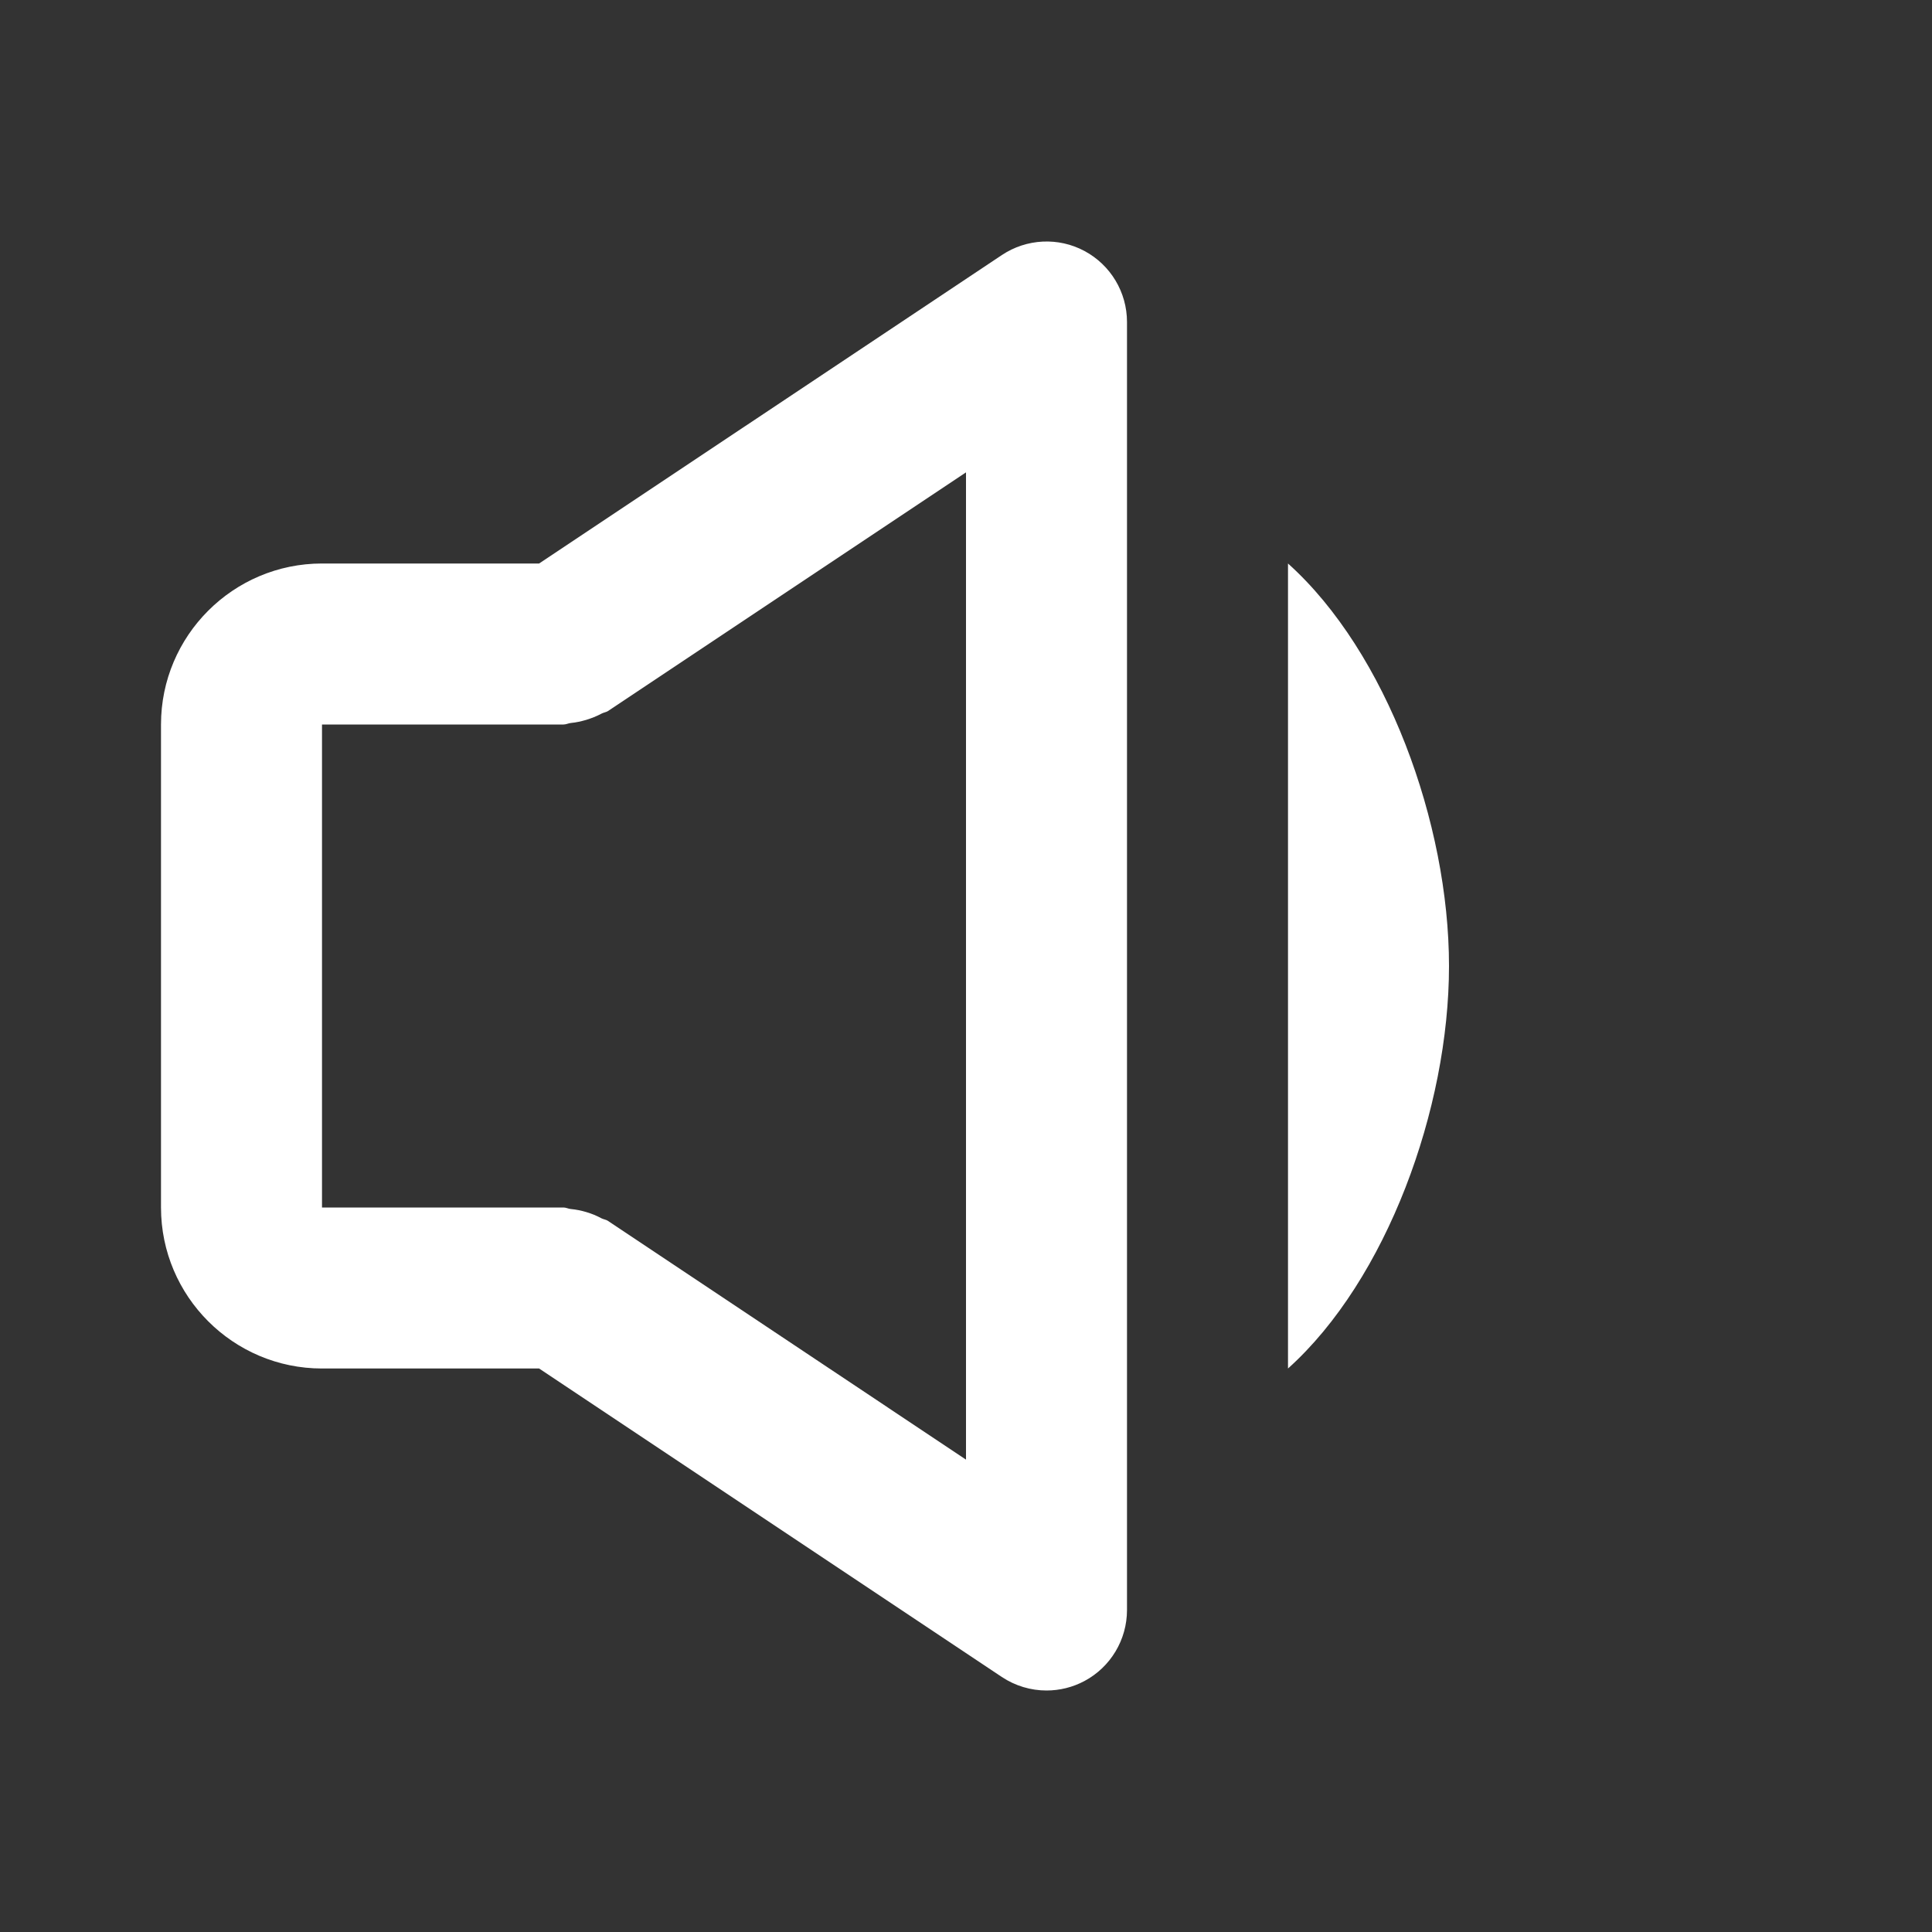 <svg stroke="#fff" fill="#fff" stroke-width="0" viewBox="0 0 24 24" height="1em" width="1em" xmlns="http://www.w3.org/2000/svg"><rect x="0" y="0" width="24" height="24" fill="#333333" stroke="none"/><path d="M4 17h2.697l5.748 3.832C12.612 20.943 12.806 21 13 21c.162 0 .324-.039.472-.118C13.797 20.708 14 20.369 14 20V4c0-.369-.203-.708-.528-.882-.324-.174-.72-.154-1.026.05L6.697 7H4C2.897 7 2 7.897 2 9v6C2 16.103 2.897 17 4 17zM4 9h3c.033 0 .061-.016.093-.019.064-.006.125-.02.188-.038.067-.021.13-.045.191-.078.026-.014.057-.017.082-.033L12 5.868v12.264l-4.445-2.964c-.025-.018-.056-.02-.082-.033-.061-.033-.122-.058-.189-.078-.064-.019-.127-.032-.193-.038C7.059 15.016 7.032 15 7 15H4V9zM16 7v10c1.225-1.1 2-3.229 2-5S17.225 8.1 16 7z"></path></svg>